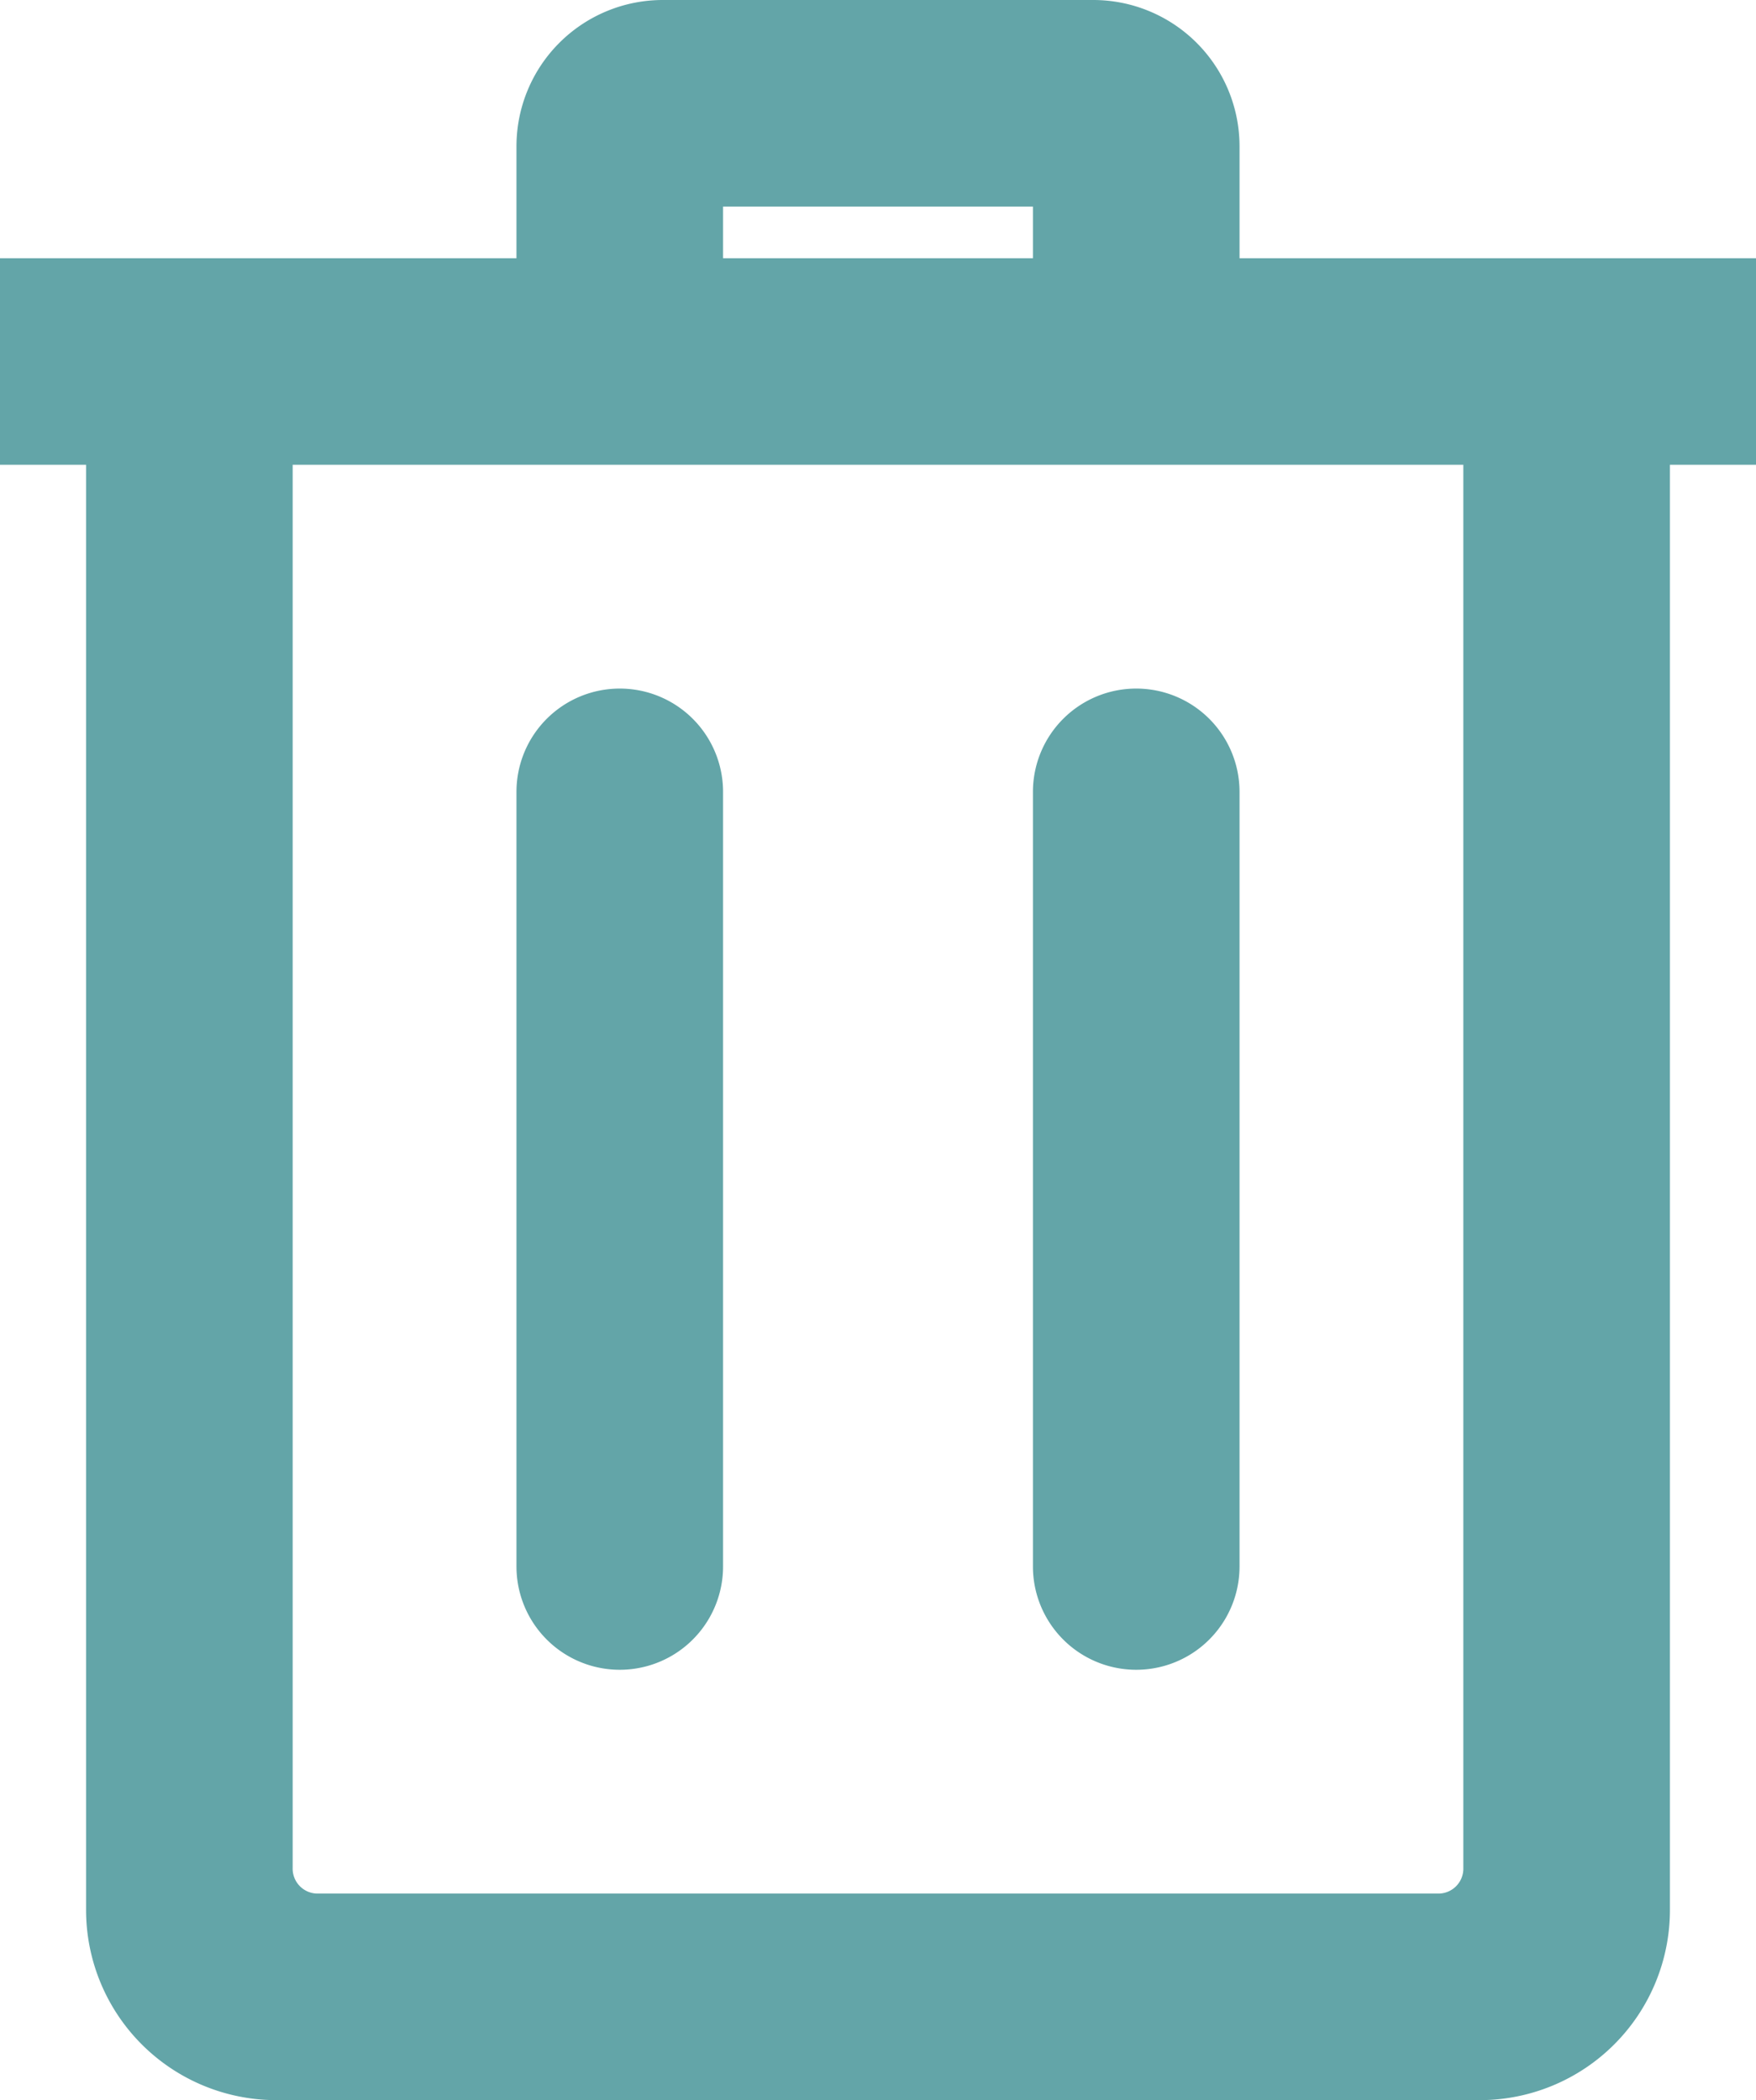 <svg xmlns="http://www.w3.org/2000/svg" viewBox="0 0 20.4 24.4"><defs><style>.cls-1,.cls-2{fill:#63a5a8;}.cls-1{fill-rule:evenodd;}</style></defs><g id="Layer_2" data-name="Layer 2"><g id="Layer_1-2" data-name="Layer 1"><path class="cls-1" d="M3.2,24.3a2.1,2.1,0,0,1-2.1-2.1V5.3H.1V3.1h6V1.7A1.6,1.6,0,0,1,7.7.1h5a1.6,1.6,0,0,1,1.6,1.6V3.1h6V5.3h-1V22.2a2.1,2.1,0,0,1-2.1,2.1Zm.1-2.6a.4.4,0,0,0,.4.4h13a.4.4,0,0,0,.4-.4V5.3H3.3ZM12.1,3.1V2.3H8.3v.8Zm1.1,16.2a1.1,1.1,0,0,1-1.1-1.1v-9a1.1,1.1,0,0,1,2.2,0v9A1.1,1.1,0,0,1,13.2,19.3Zm-6,0a1.1,1.1,0,0,1-1.1-1.1v-9a1.1,1.1,0,0,1,2.2,0v9A1.1,1.1,0,0,1,7.2,19.3Z"/><path class="cls-2" d="M12.7.2a1.5,1.5,0,0,1,1.5,1.5V3.2h6v2h-1v17a2,2,0,0,1-2,2H3.2a2,2,0,0,1-2-2V5.2H.2v-2h6V1.7A1.5,1.5,0,0,1,7.7.2h5m-4.5,3h4v-1h-4v1m-4.5,19h13a.5.5,0,0,0,.5-.5V5.2H3.2V21.7a.5.5,0,0,0,.5.5m9.5-14a1,1,0,0,1,1,1v9a1,1,0,0,1-2,0v-9a1,1,0,0,1,1-1m-6,0a1,1,0,0,1,1,1v9a1,1,0,1,1-2,0v-9a1,1,0,0,1,1-1M12.7,0h-5A1.7,1.7,0,0,0,6,1.7V3H0V5.4H1V22.2a2.21,2.21,0,0,0,2.2,2.2h14a2.21,2.21,0,0,0,2.2-2.2V5.4h1V3h-6V1.7A1.7,1.7,0,0,0,12.7,0ZM8.4,2.4H12V3H8.4V2.4Zm-5,3H17V21.7a.29.29,0,0,1-.3.3H3.7a.29.29,0,0,1-.3-.3V5.4ZM13.2,8A1.2,1.2,0,0,0,12,9.2v9a1.2,1.2,0,0,0,2.4,0v-9A1.2,1.2,0,0,0,13.2,8Zm-6,0A1.2,1.2,0,0,0,6,9.2v9a1.2,1.2,0,0,0,2.4,0v-9A1.2,1.2,0,0,0,7.2,8Z"/></g></g></svg>